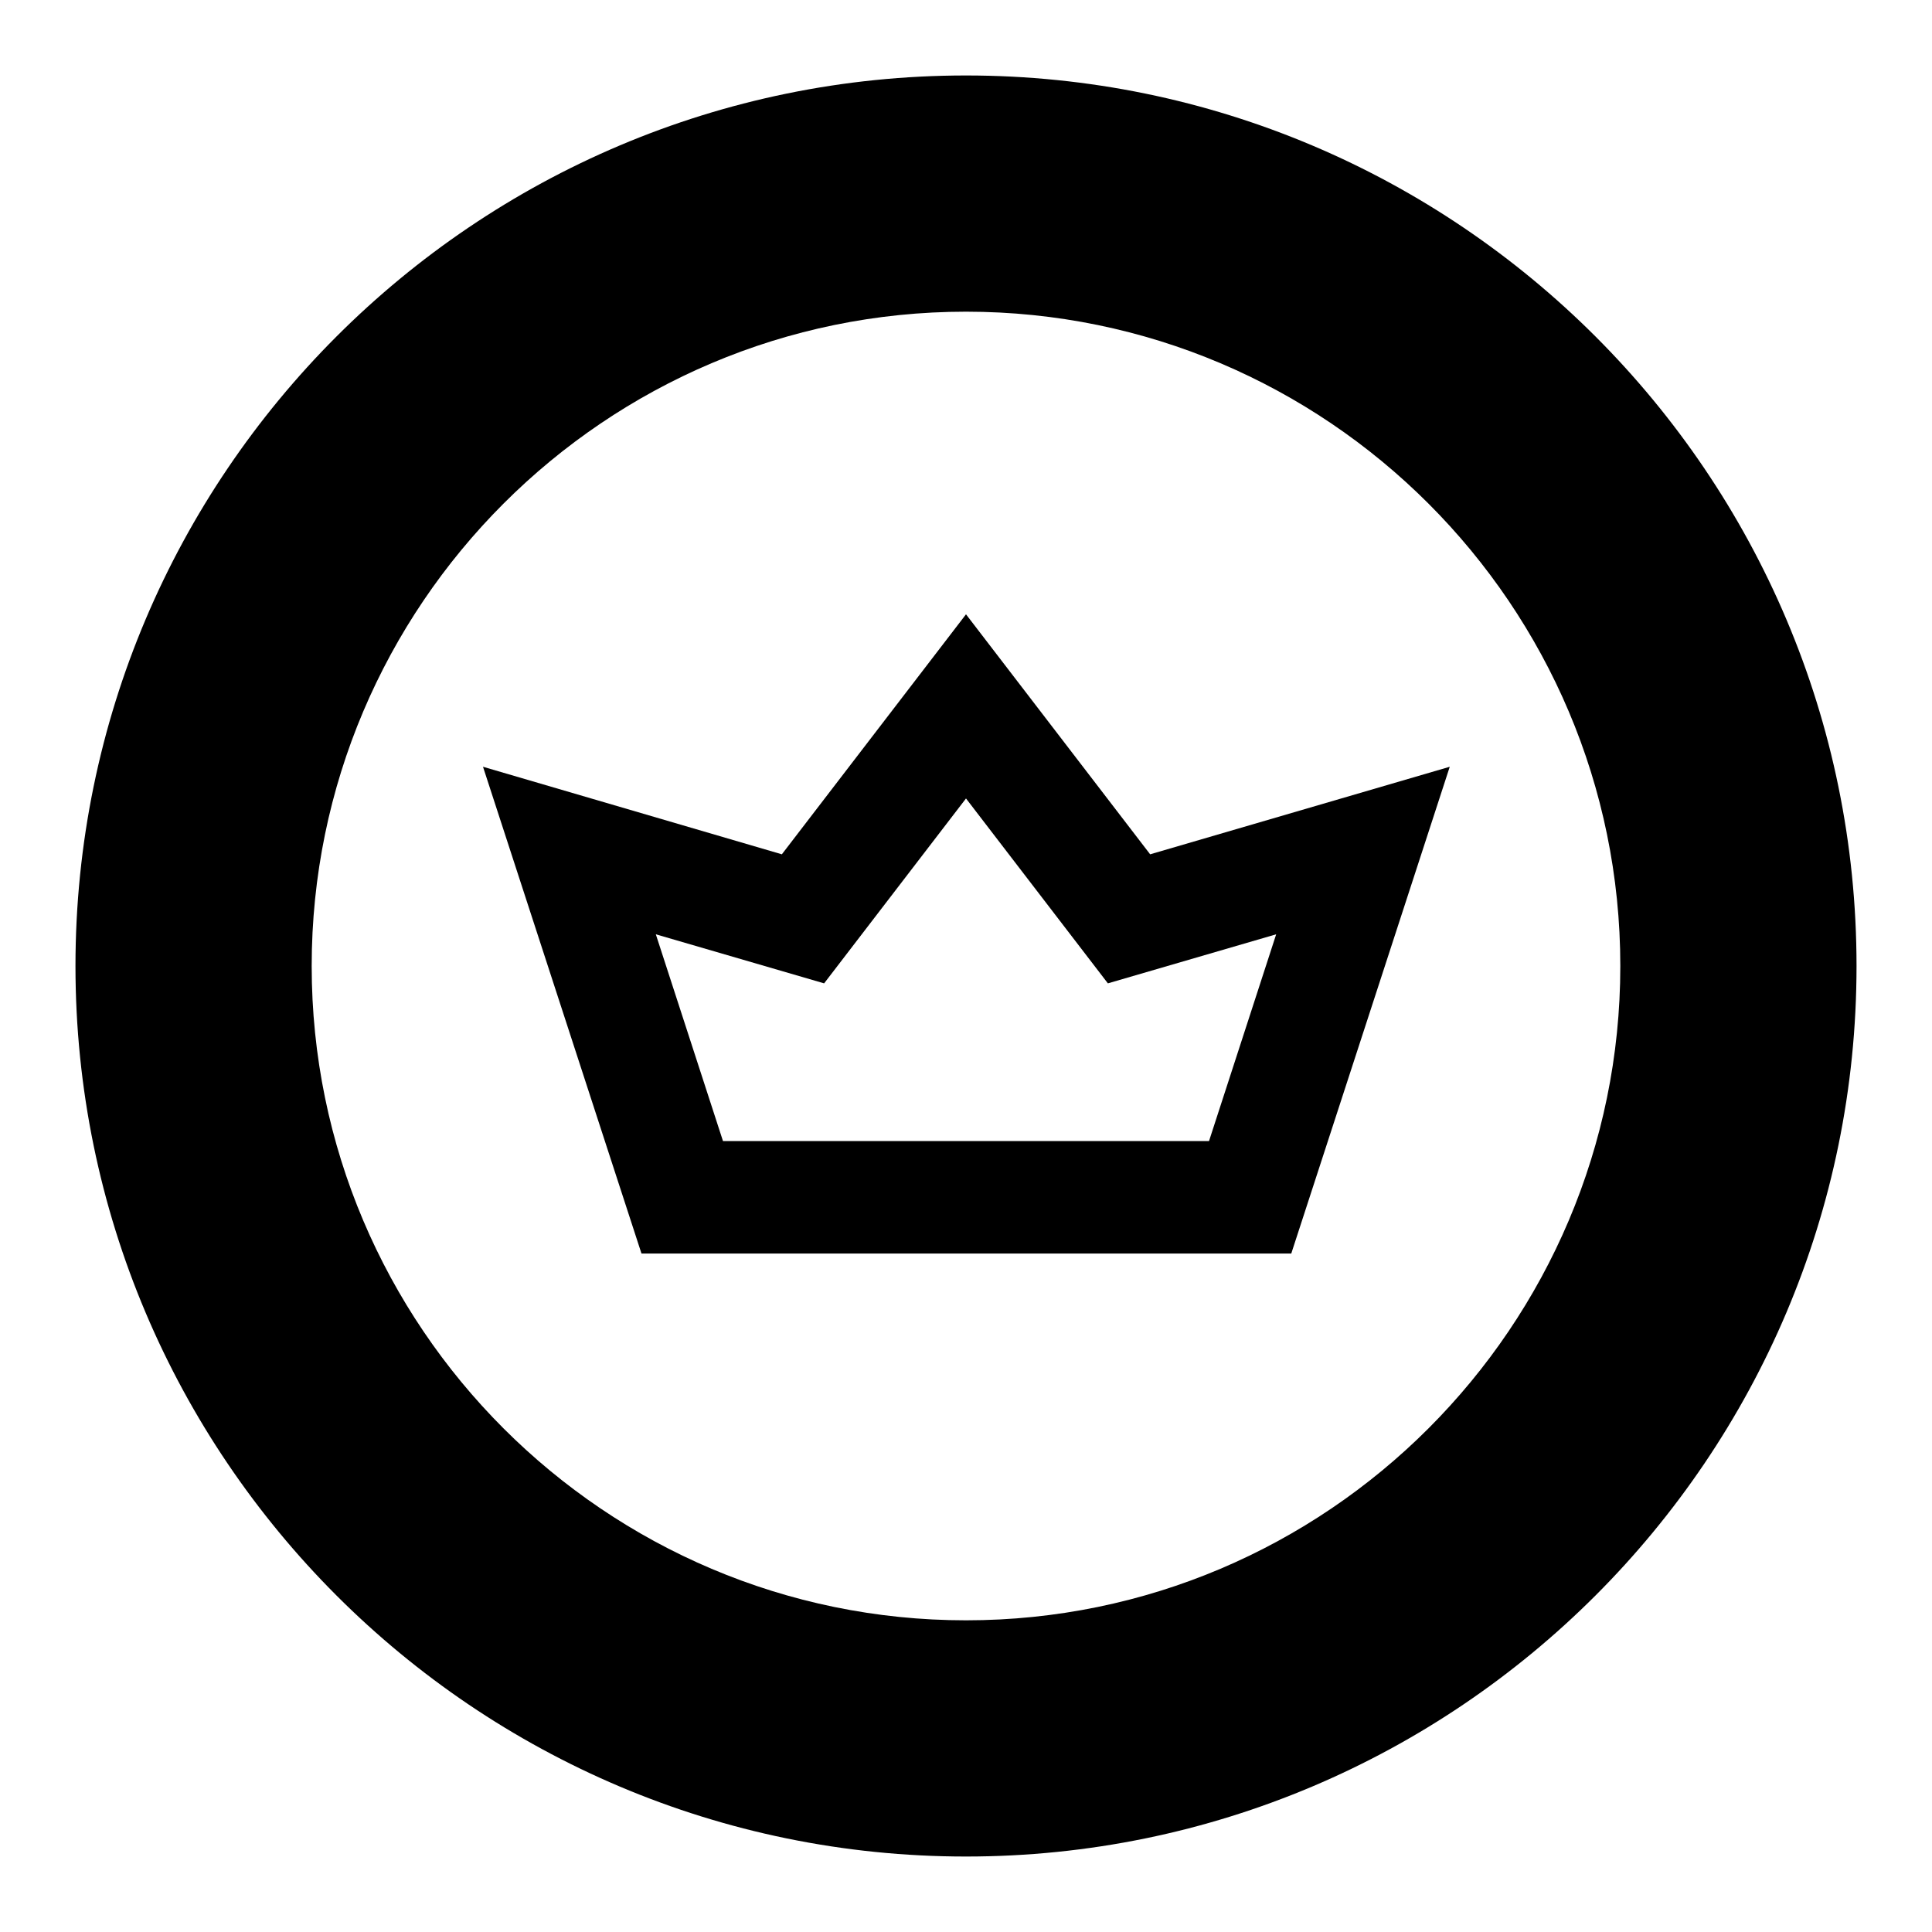 <?xml version="1.0" encoding="utf-8"?>
<!-- Svg Vector Icons : http://www.onlinewebfonts.com/icon -->
<!DOCTYPE svg PUBLIC "-//W3C//DTD SVG 1.1//EN" "http://www.w3.org/Graphics/SVG/1.1/DTD/svg11.dtd">
<svg version="1.1" xmlns="http://www.w3.org/2000/svg" xmlns:xlink="http://www.w3.org/1999/xlink" x="0px" y="0px" viewBox="0 0 256 256" enable-background="new 0 0 256 256" xml:space="preserve">
<g><g><path fill="#000000" d="M128,10C62.9,10,10,62.9,10,128c0,65.1,52.9,118,118,118c65.1,0,118-52.9,118-118C246,62.9,193.1,10,128,10z M128,214.7c-47.8,0-86.7-38.9-86.7-86.7c0-47.8,38.9-86.7,86.7-86.7c47.8,0,86.7,38.9,86.7,86.7C214.7,175.8,175.8,214.7,128,214.7z"/><path fill="#000000" d="M152.4,113.2L128,81.4l-24.4,31.8L64,101.6l21,64.5h86.1l21-64.5L152.4,113.2z M160.2,151.2H95.8l-8.9-27.4l22.3,6.5l18.8-24.5l18.8,24.5l22.3-6.5L160.2,151.2z"/></g></g>
</svg>